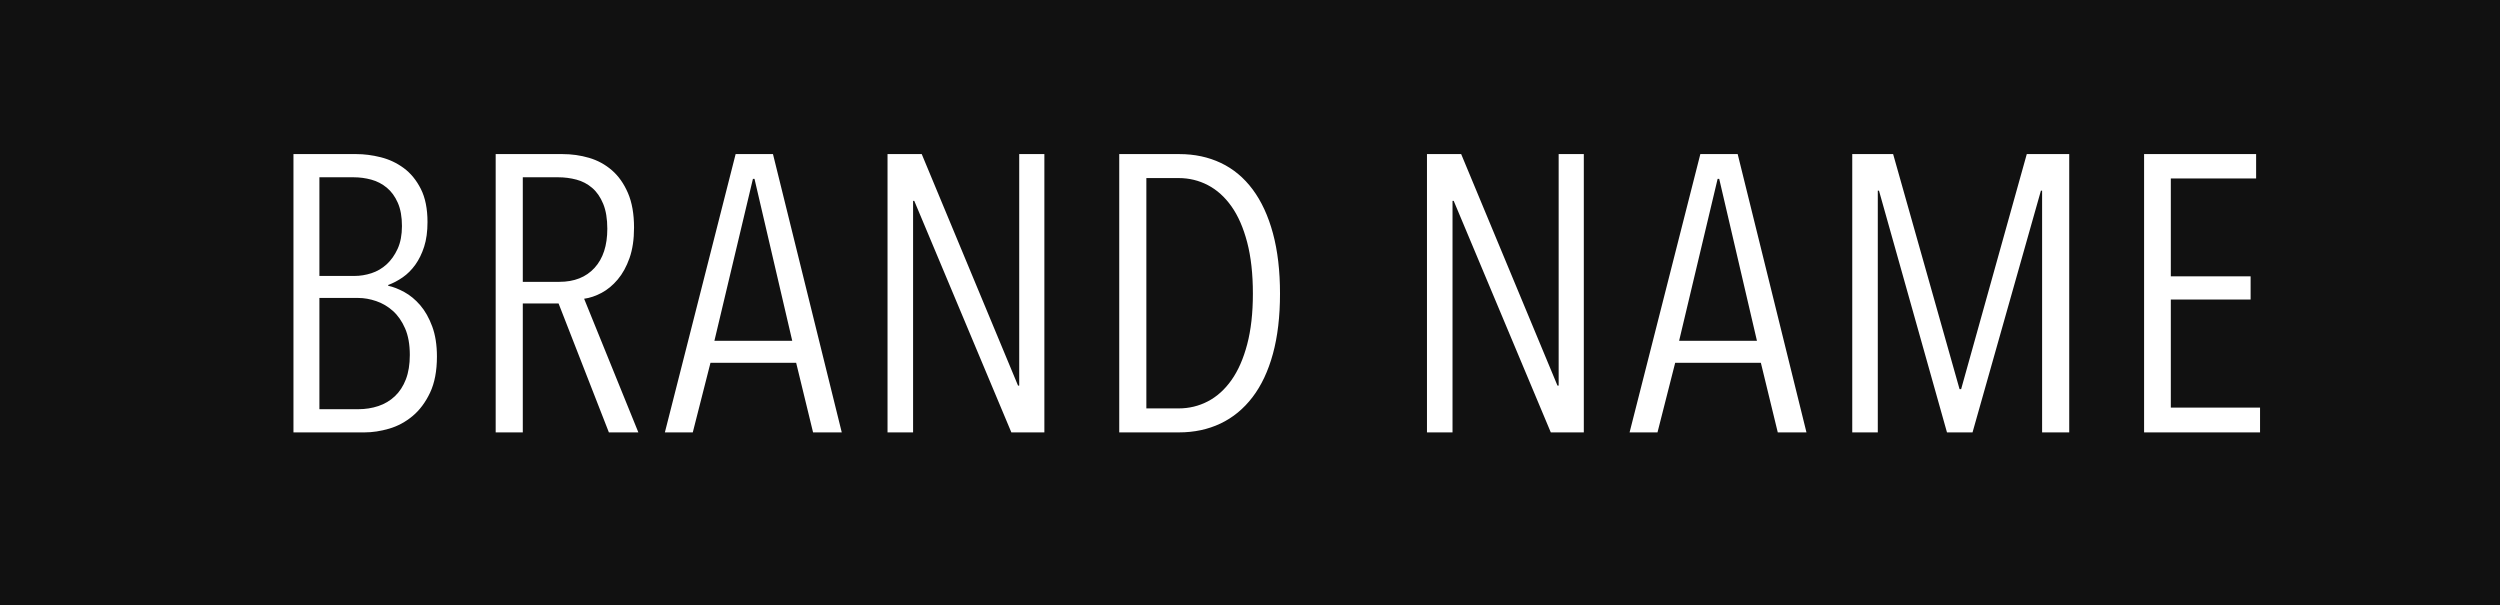 <?xml version="1.0" encoding="UTF-8"?>
<svg width="318px" height="77px" viewBox="0 0 318 77" version="1.1" xmlns="http://www.w3.org/2000/svg" xmlns:xlink="http://www.w3.org/1999/xlink">
    <!-- Generator: Sketch 52.2 (67145) - http://www.bohemiancoding.com/sketch -->
    <title>brand-5</title>
    <desc>Created with Sketch.</desc>
    <g id="Page-1" stroke="none" stroke-width="1" fill="none" fill-rule="evenodd">
        <g id="Test-Copy" transform="translate(-98, -373)">
            <g id="brand-5" transform="translate(98, 373)">
                <rect id="Rectangle" fill="#111111" x="0" y="0" width="318" height="77"></rect>
                <path d="M55.578,45.35 C55.578,47.183 55.286,48.717 54.703,49.95 C54.119,51.183 53.378,52.175 52.478,52.925 C51.578,53.675 50.586,54.208 49.503,54.525 C48.419,54.842 47.378,55 46.378,55 L37.328,55 L37.328,19.6 L45.328,19.6 C46.328,19.6 47.361,19.733 48.428,20 C49.494,20.267 50.469,20.725 51.353,21.375 C52.236,22.025 52.961,22.908 53.528,24.025 C54.094,25.142 54.378,26.55 54.378,28.25 C54.378,29.45 54.236,30.492 53.953,31.375 C53.669,32.258 53.294,33.025 52.828,33.675 C52.361,34.325 51.828,34.858 51.228,35.275 C50.628,35.692 50.011,36.017 49.378,36.25 L49.378,36.35 C50.011,36.483 50.694,36.75 51.428,37.15 C52.161,37.55 52.836,38.108 53.453,38.825 C54.069,39.542 54.578,40.442 54.978,41.525 C55.378,42.608 55.578,43.883 55.578,45.35 Z M51.128,28.75 C51.128,27.583 50.953,26.6 50.603,25.8 C50.253,25 49.786,24.358 49.203,23.875 C48.619,23.392 47.961,23.05 47.228,22.85 C46.494,22.65 45.744,22.55 44.978,22.55 L40.628,22.55 L40.628,35.1 L45.078,35.1 C45.811,35.1 46.536,34.983 47.253,34.75 C47.969,34.517 48.611,34.142 49.178,33.625 C49.744,33.108 50.211,32.45 50.578,31.65 C50.944,30.85 51.128,29.883 51.128,28.75 Z M52.128,45.15 C52.128,43.817 51.928,42.692 51.528,41.775 C51.128,40.858 50.611,40.117 49.978,39.55 C49.344,38.983 48.636,38.567 47.853,38.3 C47.069,38.033 46.311,37.9 45.578,37.9 L40.628,37.9 L40.628,52.05 L45.578,52.05 C46.478,52.05 47.328,51.917 48.128,51.65 C48.928,51.383 49.628,50.967 50.228,50.4 C50.828,49.833 51.294,49.117 51.628,48.25 C51.961,47.383 52.128,46.35 52.128,45.15 Z M77.45,55 L71.05,38.6 L66.5,38.6 L66.5,55 L63.05,55 L63.05,19.6 L71.55,19.6 C72.717,19.6 73.842,19.758 74.925,20.075 C76.008,20.392 76.975,20.917 77.825,21.65 C78.675,22.383 79.358,23.35 79.875,24.55 C80.392,25.75 80.65,27.217 80.65,28.95 C80.65,30.45 80.458,31.742 80.075,32.825 C79.692,33.908 79.192,34.817 78.575,35.55 C77.958,36.283 77.275,36.85 76.525,37.25 C75.775,37.65 75.033,37.9 74.3,38 L81.2,55 L77.45,55 Z M77.25,29.1 C77.25,27.833 77.075,26.775 76.725,25.925 C76.375,25.075 75.908,24.4 75.325,23.9 C74.742,23.4 74.075,23.05 73.325,22.85 C72.575,22.65 71.8,22.55 71,22.55 L66.5,22.55 L66.5,35.85 L71.15,35.85 C73.05,35.85 74.542,35.258 75.625,34.075 C76.708,32.892 77.25,31.233 77.25,29.1 Z M103.422,55 L101.272,46.15 L90.372,46.15 L88.122,55 L84.572,55 L93.572,19.6 L98.322,19.6 L107.072,55 L103.422,55 Z M95.972,22.75 L95.772,22.75 L90.872,43.35 L100.772,43.35 L95.972,22.75 Z M128.644,55 L116.294,25.55 L116.144,25.55 L116.144,55 L112.894,55 L112.894,19.6 L117.244,19.6 L129.494,49.05 L129.644,49.05 L129.644,19.6 L132.844,19.6 L132.844,55 L128.644,55 Z M162.817,37.35 C162.817,40.25 162.517,42.8 161.917,45 C161.317,47.2 160.45,49.042 159.317,50.525 C158.183,52.008 156.825,53.125 155.242,53.875 C153.658,54.625 151.9,55 149.967,55 L142.367,55 L142.367,19.6 L150.017,19.6 C151.95,19.6 153.708,19.975 155.292,20.725 C156.875,21.475 158.225,22.6 159.342,24.1 C160.458,25.6 161.317,27.458 161.917,29.675 C162.517,31.892 162.817,34.45 162.817,37.35 Z M159.367,37.35 C159.367,34.85 159.125,32.675 158.642,30.825 C158.158,28.975 157.492,27.45 156.642,26.25 C155.792,25.05 154.792,24.15 153.642,23.55 C152.492,22.95 151.25,22.65 149.917,22.65 L145.817,22.65 L145.817,51.95 L149.917,51.95 C151.25,51.95 152.492,51.65 153.642,51.05 C154.792,50.45 155.792,49.55 156.642,48.35 C157.492,47.15 158.158,45.633 158.642,43.8 C159.125,41.967 159.367,39.817 159.367,37.35 Z M197.261,55 L184.911,25.55 L184.761,25.55 L184.761,55 L181.511,55 L181.511,19.6 L185.861,19.6 L198.111,49.05 L198.261,49.05 L198.261,19.6 L201.461,19.6 L201.461,55 L197.261,55 Z M226.133,55 L223.983,46.15 L213.083,46.15 L210.833,55 L207.283,55 L216.283,19.6 L221.033,19.6 L229.783,55 L226.133,55 Z M218.683,22.75 L218.483,22.75 L213.583,43.35 L223.483,43.35 L218.683,22.75 Z M259.756,55 L259.756,24.25 L259.606,24.25 L250.906,55 L247.656,55 L239.006,24.25 L238.856,24.25 L238.856,55 L235.606,55 L235.606,19.6 L240.806,19.6 L249.256,49.5 L249.456,49.5 L257.806,19.6 L263.206,19.6 L263.206,55 L259.756,55 Z M272.728,55 L272.728,19.6 L286.978,19.6 L286.978,22.7 L276.128,22.7 L276.128,35.15 L286.278,35.15 L286.278,38.1 L276.128,38.1 L276.128,51.85 L287.478,51.85 L287.478,55 L272.728,55 Z" id="BRAND-NAME" fill="#FFFFFF"></path>
            </g>
        </g>
    </g>
</svg>